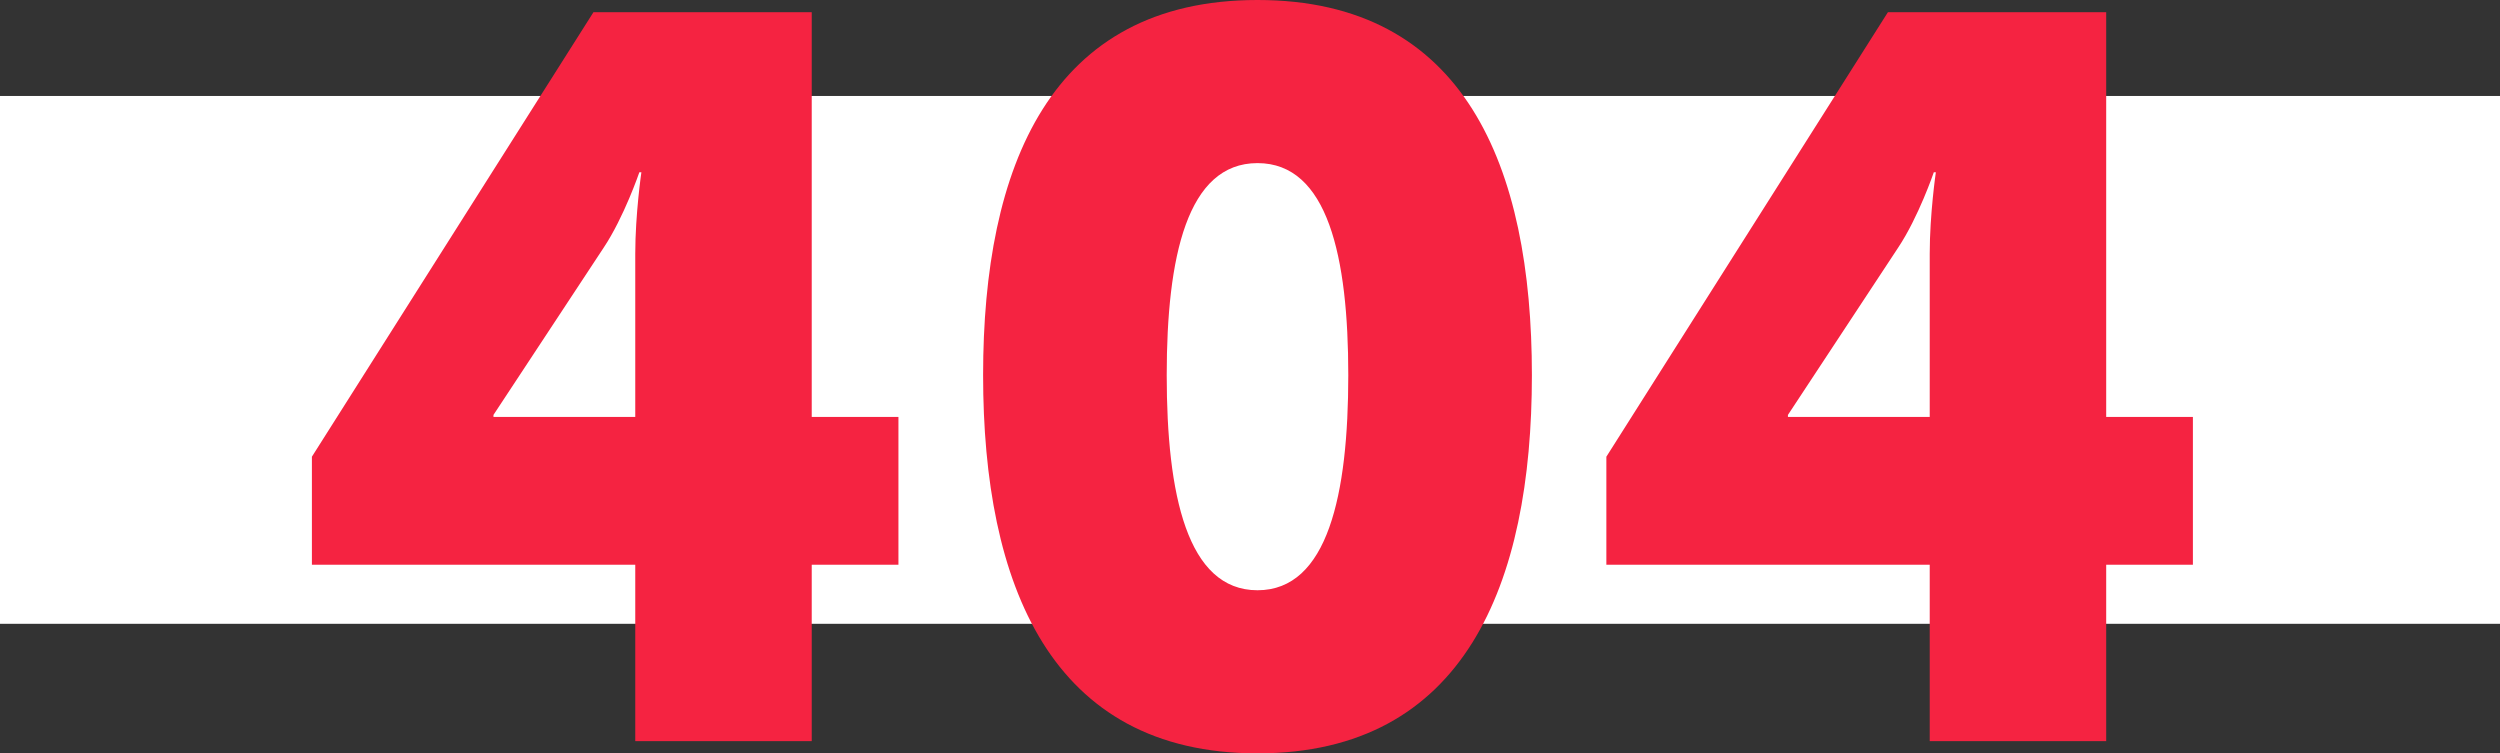 <?xml version="1.0" encoding="UTF-8"?>
<svg width="521px" height="157px" viewBox="0 0 521 157" version="1.1" xmlns="http://www.w3.org/2000/svg" xmlns:xlink="http://www.w3.org/1999/xlink">
    <rect x="0" y="0" width="521" height="157" fill="#333333" stroke="none"/>
    <!-- Generator: Sketch 46 (44423) - http://www.bohemiancoding.com/sketch -->
    <title>Group</title>
    <desc>Created with Sketch.</desc>
    <defs></defs>
    <g id="Page-1" stroke="none" stroke-width="1" fill="none" fill-rule="evenodd">
        <g id="404" transform="translate(-80, -272)">
            <g id="Group" transform="translate(80, 272)">
                <rect id="Rectangle-24" fill="#FFFFFF" x="0" y="20" width="521" height="110"></rect>
                <path d="M65,117.697 L65,95.177 L123.672,2.549 L169.165,2.549 L169.165,86.892 L187.234,86.892 L187.234,117.697 L169.165,117.697 L169.165,154.451 L132.388,154.451 L132.388,117.697 L65,117.697 Z M102.839,86.892 L132.388,86.892 L132.388,52.9 C132.388,44.614 133.664,35.904 133.664,35.904 L133.239,35.904 C133.239,35.904 130.05,45.252 125.798,51.625 L102.839,86.467 L102.839,86.892 Z M262.063,157 C218.909,157 204.879,121.733 204.879,78.181 C204.879,34.629 218.909,0 262.063,0 C305.217,0 319.247,34.629 319.247,78.181 C319.247,121.733 305.217,157 262.063,157 Z M262.063,123.008 C276.731,123.008 280.983,103.038 280.983,78.181 C280.983,53.537 276.731,33.992 262.063,33.992 C247.395,33.992 243.143,53.537 243.143,78.181 C243.143,103.038 247.395,123.008 262.063,123.008 Z M334.766,117.697 L334.766,95.177 L393.438,2.549 L438.931,2.549 L438.931,86.892 L457,86.892 L457,117.697 L438.931,117.697 L438.931,154.451 L402.154,154.451 L402.154,117.697 L334.766,117.697 Z M372.605,86.892 L402.154,86.892 L402.154,52.9 C402.154,44.614 403.43,35.904 403.43,35.904 L403.004,35.904 C403.004,35.904 399.816,45.252 395.564,51.625 L372.605,86.467 L372.605,86.892 Z" id="404" fill="#F52341"></path>
            </g>
        </g>
    </g>
</svg>